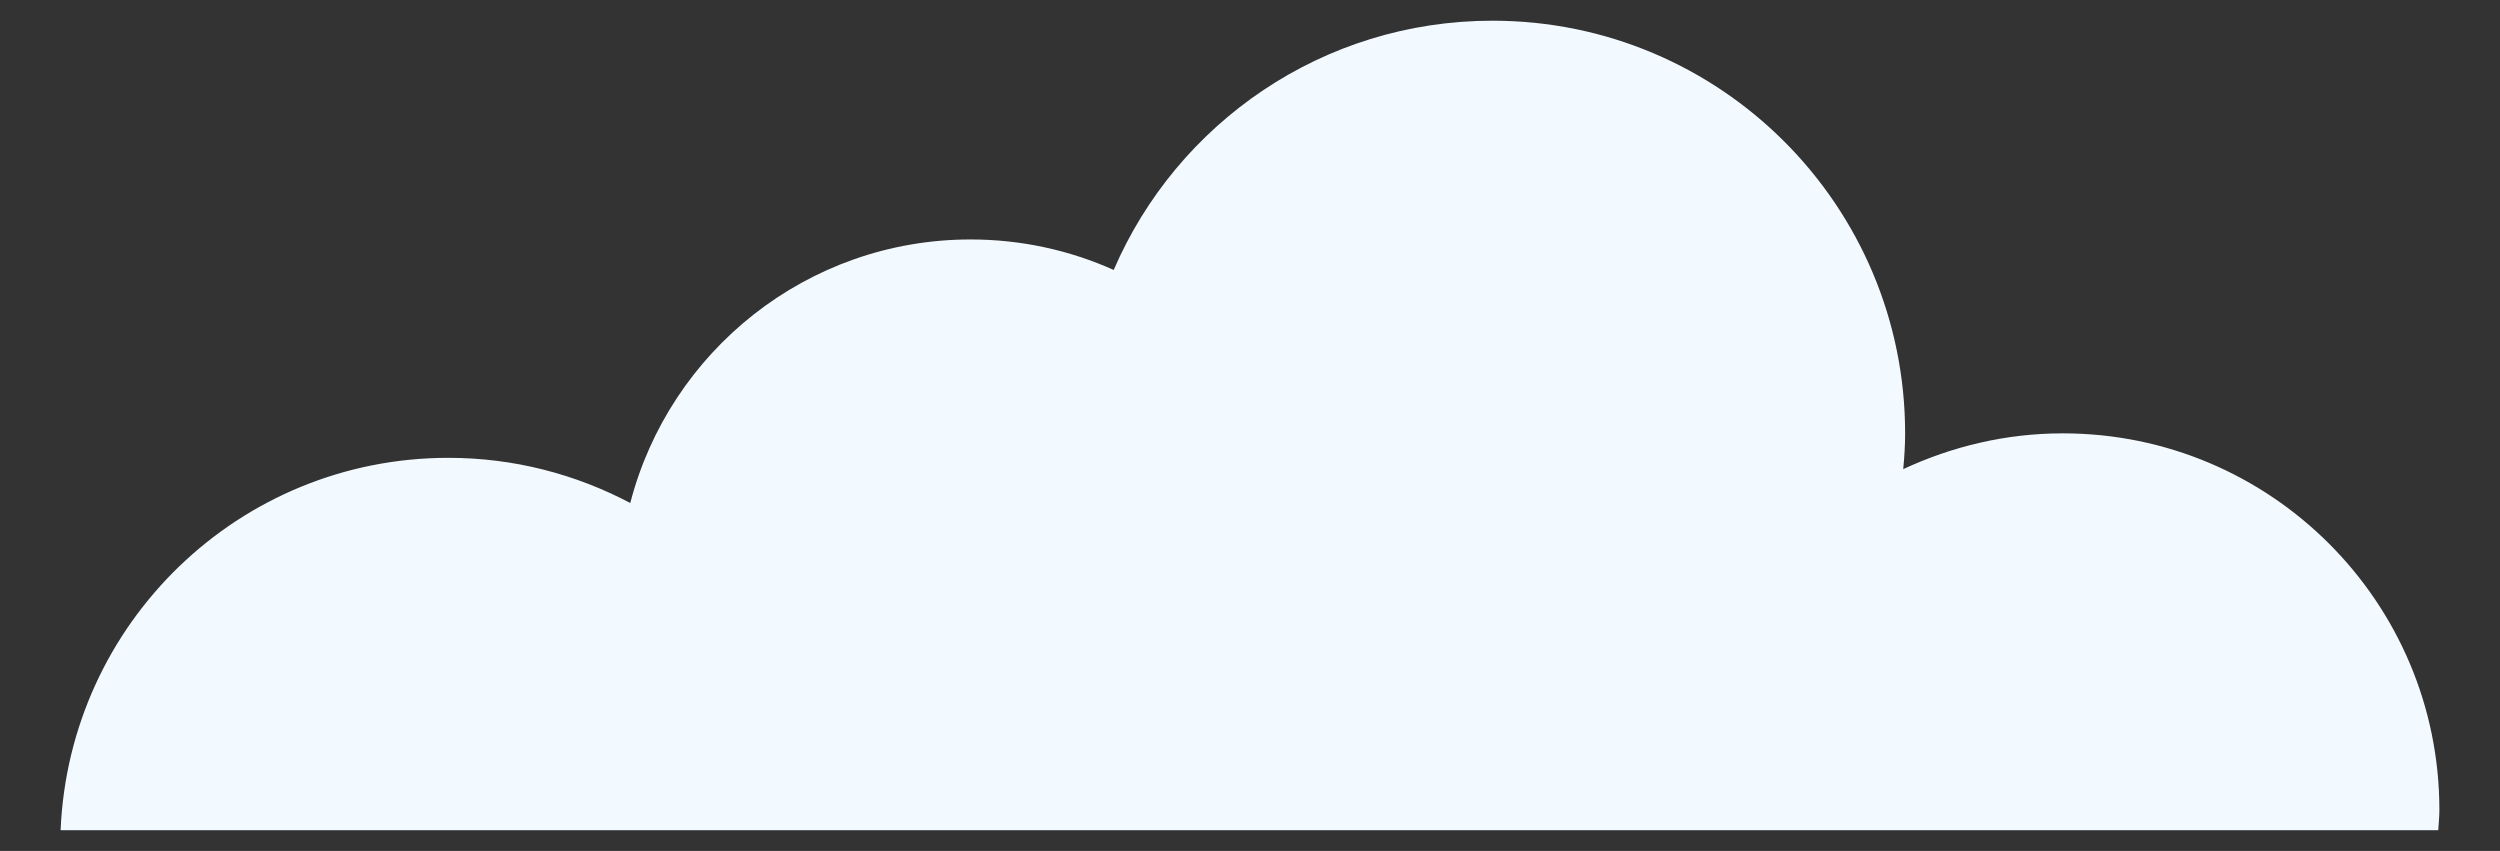 <?xml version="1.0" encoding="utf-8"?>
<!-- Generator: Adobe Illustrator 25.0.0, SVG Export Plug-In . SVG Version: 6.00 Build 0)  -->
<svg version="1.1" id="Layer_1" xmlns="http://www.w3.org/2000/svg" xmlns:xlink="http://www.w3.org/1999/xlink" x="0px" y="0px"
	 viewBox="0 0 664 226" style="enable-background:new 0 0 664 226;" xml:space="preserve">
<rect x="0" y="0" width="664" height="226" fill="#333333" stroke="none"/>
<style type="text/css">
	.st0{fill:#F3FAFF;}
</style>
<path class="st0" d="M647.6,220.5c0.1-1.8,0.3-3.5,0.3-5.4c0-55.2-44.8-100-100-100c-15.2,0-29.5,3.5-42.4,9.5
	c0.3-3.2,0.5-6.3,0.5-9.5C506,54.6,457,5.5,396.4,5.5c-45.1,0-83.8,27.2-100.6,66.2c-11.6-5.2-24.5-8.1-38-8.1
	c-43.5,0-80,29.8-90.4,70c-14.4-7.6-30.8-12-48.3-12c-55.6,0-100.7,43.9-103,98.9H647.6z"/>
</svg>
